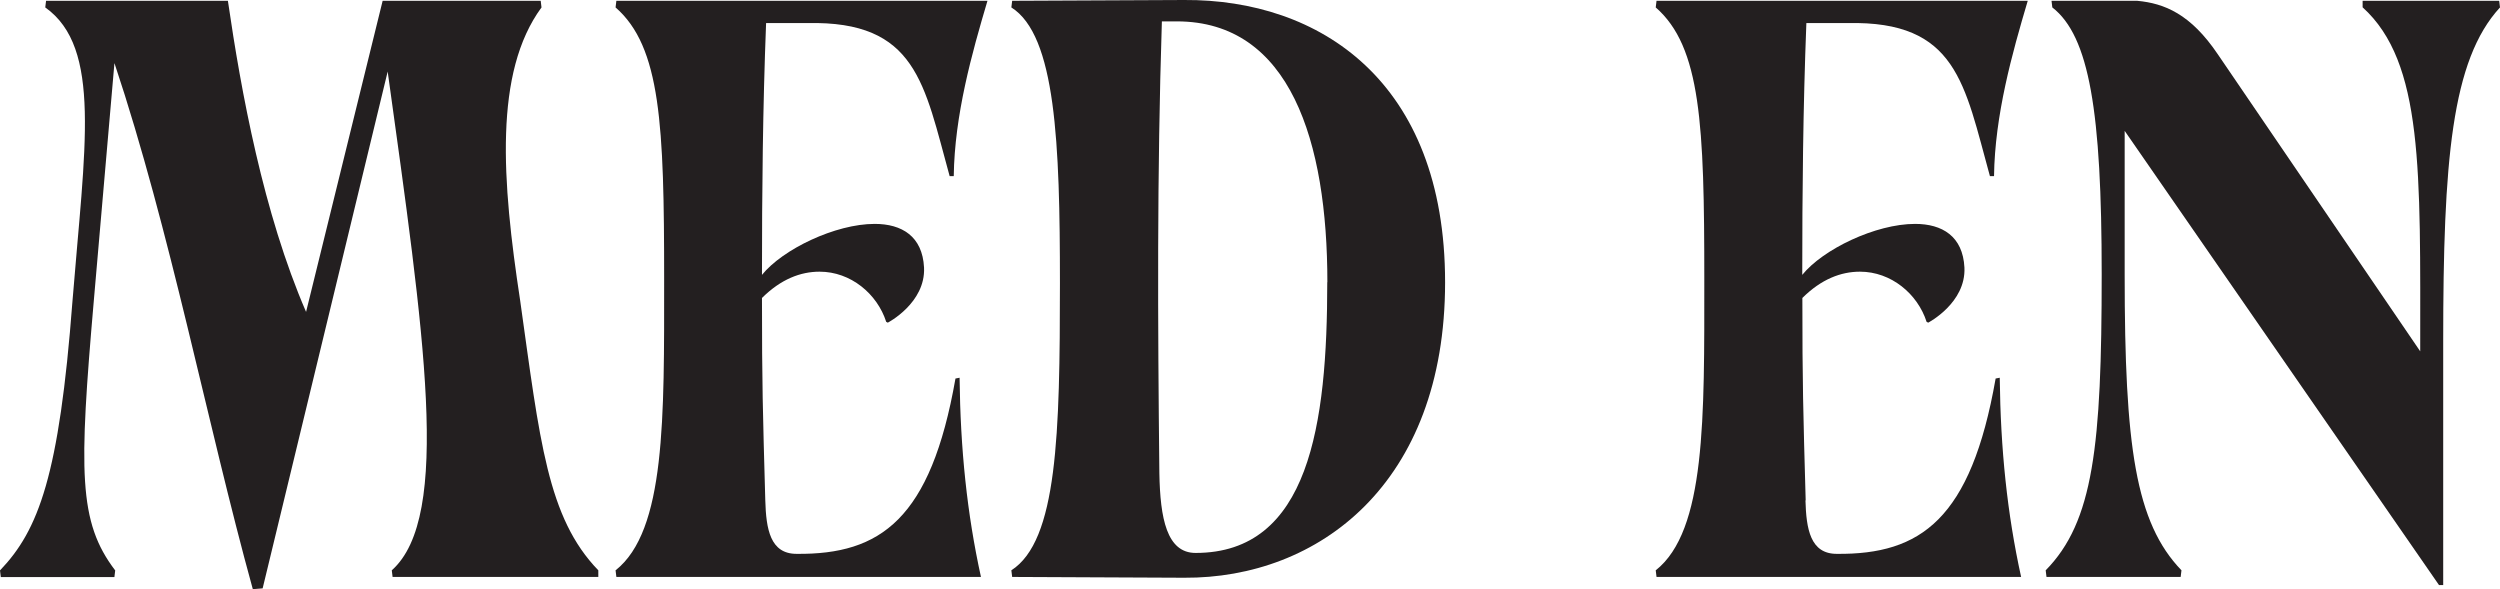 <?xml version="1.0" encoding="UTF-8"?>
<svg id="Layer_2" xmlns="http://www.w3.org/2000/svg" viewBox="0 0 218.74 51.56">
  <defs>
    <style>
      .cls-1 {
        fill: #231f20;
      }
    </style>
  </defs>
  <g id="Layer_1-2" data-name="Layer_1">
    <g>
      <path class="cls-1" d="M10.01,5.55l-1.8,20.74c-1.3,14.98-1.37,19.37,1.87,23.62l-.07.58H.07l-.07-.58c3.38-3.53,5.18-8.28,6.34-23.55C7.42,12.89,8.93,4.18,3.96.65l.07-.58h15.91c1.15,7.92,3.1,18.58,6.84,27.22L33.48.07h13.83l.07.58c-4.18,5.69-3.46,15.19-1.87,25.63,1.73,12.31,2.38,19.01,6.84,23.62v.58h-18l-.07-.58c5.26-4.68,2.81-20.74-.36-43.64l-10.94,45.22-.86.07c-4.03-14.62-7.2-31.32-12.1-46.01Z"/>
      <path class="cls-1" d="M66.96,43.78c.07,2.52.43,4.68,2.74,4.68,7.34.07,11.74-3.02,13.9-15.34l.36-.07c.07,6.26.65,11.88,1.87,17.43h-31.9l-.07-.58c4.39-3.46,4.25-13.32,4.25-25.49,0-13.46-.29-20.31-4.25-23.76l.07-.58h32.47c-1.37,4.61-2.88,10.01-2.95,15.34h-.36c-2.23-8.06-2.88-13.61-12.46-13.39h-3.6c-.29,7.42-.36,14.83-.36,22.03,1.8-2.23,6.41-4.46,9.86-4.46,2.38,0,4.18,1.08,4.32,3.82.14,3.1-3.17,4.82-3.17,4.82l-.14-.07c-.79-2.45-3.1-4.39-5.83-4.39-1.66,0-3.38.65-5.04,2.3,0,7.56.07,9.86.29,17.71Z"/>
      <path class="cls-1" d="M88.49,49.9c4.03-2.59,4.25-11.88,4.25-25.13,0-12.24-.36-21.67-4.25-24.12l.07-.58L103.61,0c11.81-.07,22.83,7.06,22.83,24.7s-11.09,25.92-22.83,25.85l-15.05-.07-.07-.58ZM116.14,24.7c0-12.31-3.24-22.83-13.18-22.83h-1.3c-.43,13.39-.36,26.28-.22,39.53.07,3.96.65,6.98,3.17,6.98,9.94,0,11.52-11.23,11.52-23.69Z"/>
      <path class="cls-1" d="M157.97,43.78c.07,2.52.43,4.68,2.74,4.68,7.34.07,11.74-3.02,13.9-15.34l.36-.07c.07,6.26.65,11.88,1.87,17.43h-31.9l-.07-.58c4.39-3.46,4.25-13.32,4.25-25.49,0-13.46-.29-20.31-4.25-23.76l.07-.58h32.48c-1.37,4.61-2.88,10.01-2.95,15.34h-.36c-2.23-8.06-2.88-13.61-12.46-13.39h-3.6c-.29,7.42-.36,14.83-.36,22.03,1.8-2.23,6.41-4.46,9.87-4.46,2.38,0,4.18,1.08,4.32,3.82.14,3.1-3.17,4.82-3.17,4.82l-.14-.07c-.79-2.45-3.1-4.39-5.83-4.39-1.66,0-3.38.65-5.04,2.3,0,7.56.07,9.86.29,17.71Z"/>
      <path class="cls-1" d="M213.41,51.2l-27.51-39.75v12.6c0,14.98.94,21.67,4.97,25.85l-.07.58h-11.74l-.07-.58c4.18-4.25,4.9-10.87,4.9-25.92,0-14.19-1.08-20.81-4.32-23.33l-.07-.58h7.49c2.38.22,4.68,1.15,7.06,4.68l17.71,25.99c0-15.77.29-25.27-5.04-30.1V.07h11.95l.07.58c-4.25,4.61-4.97,13.46-4.97,29.23v21.31h-.36Z"/>
    </g>
  </g>
</svg>